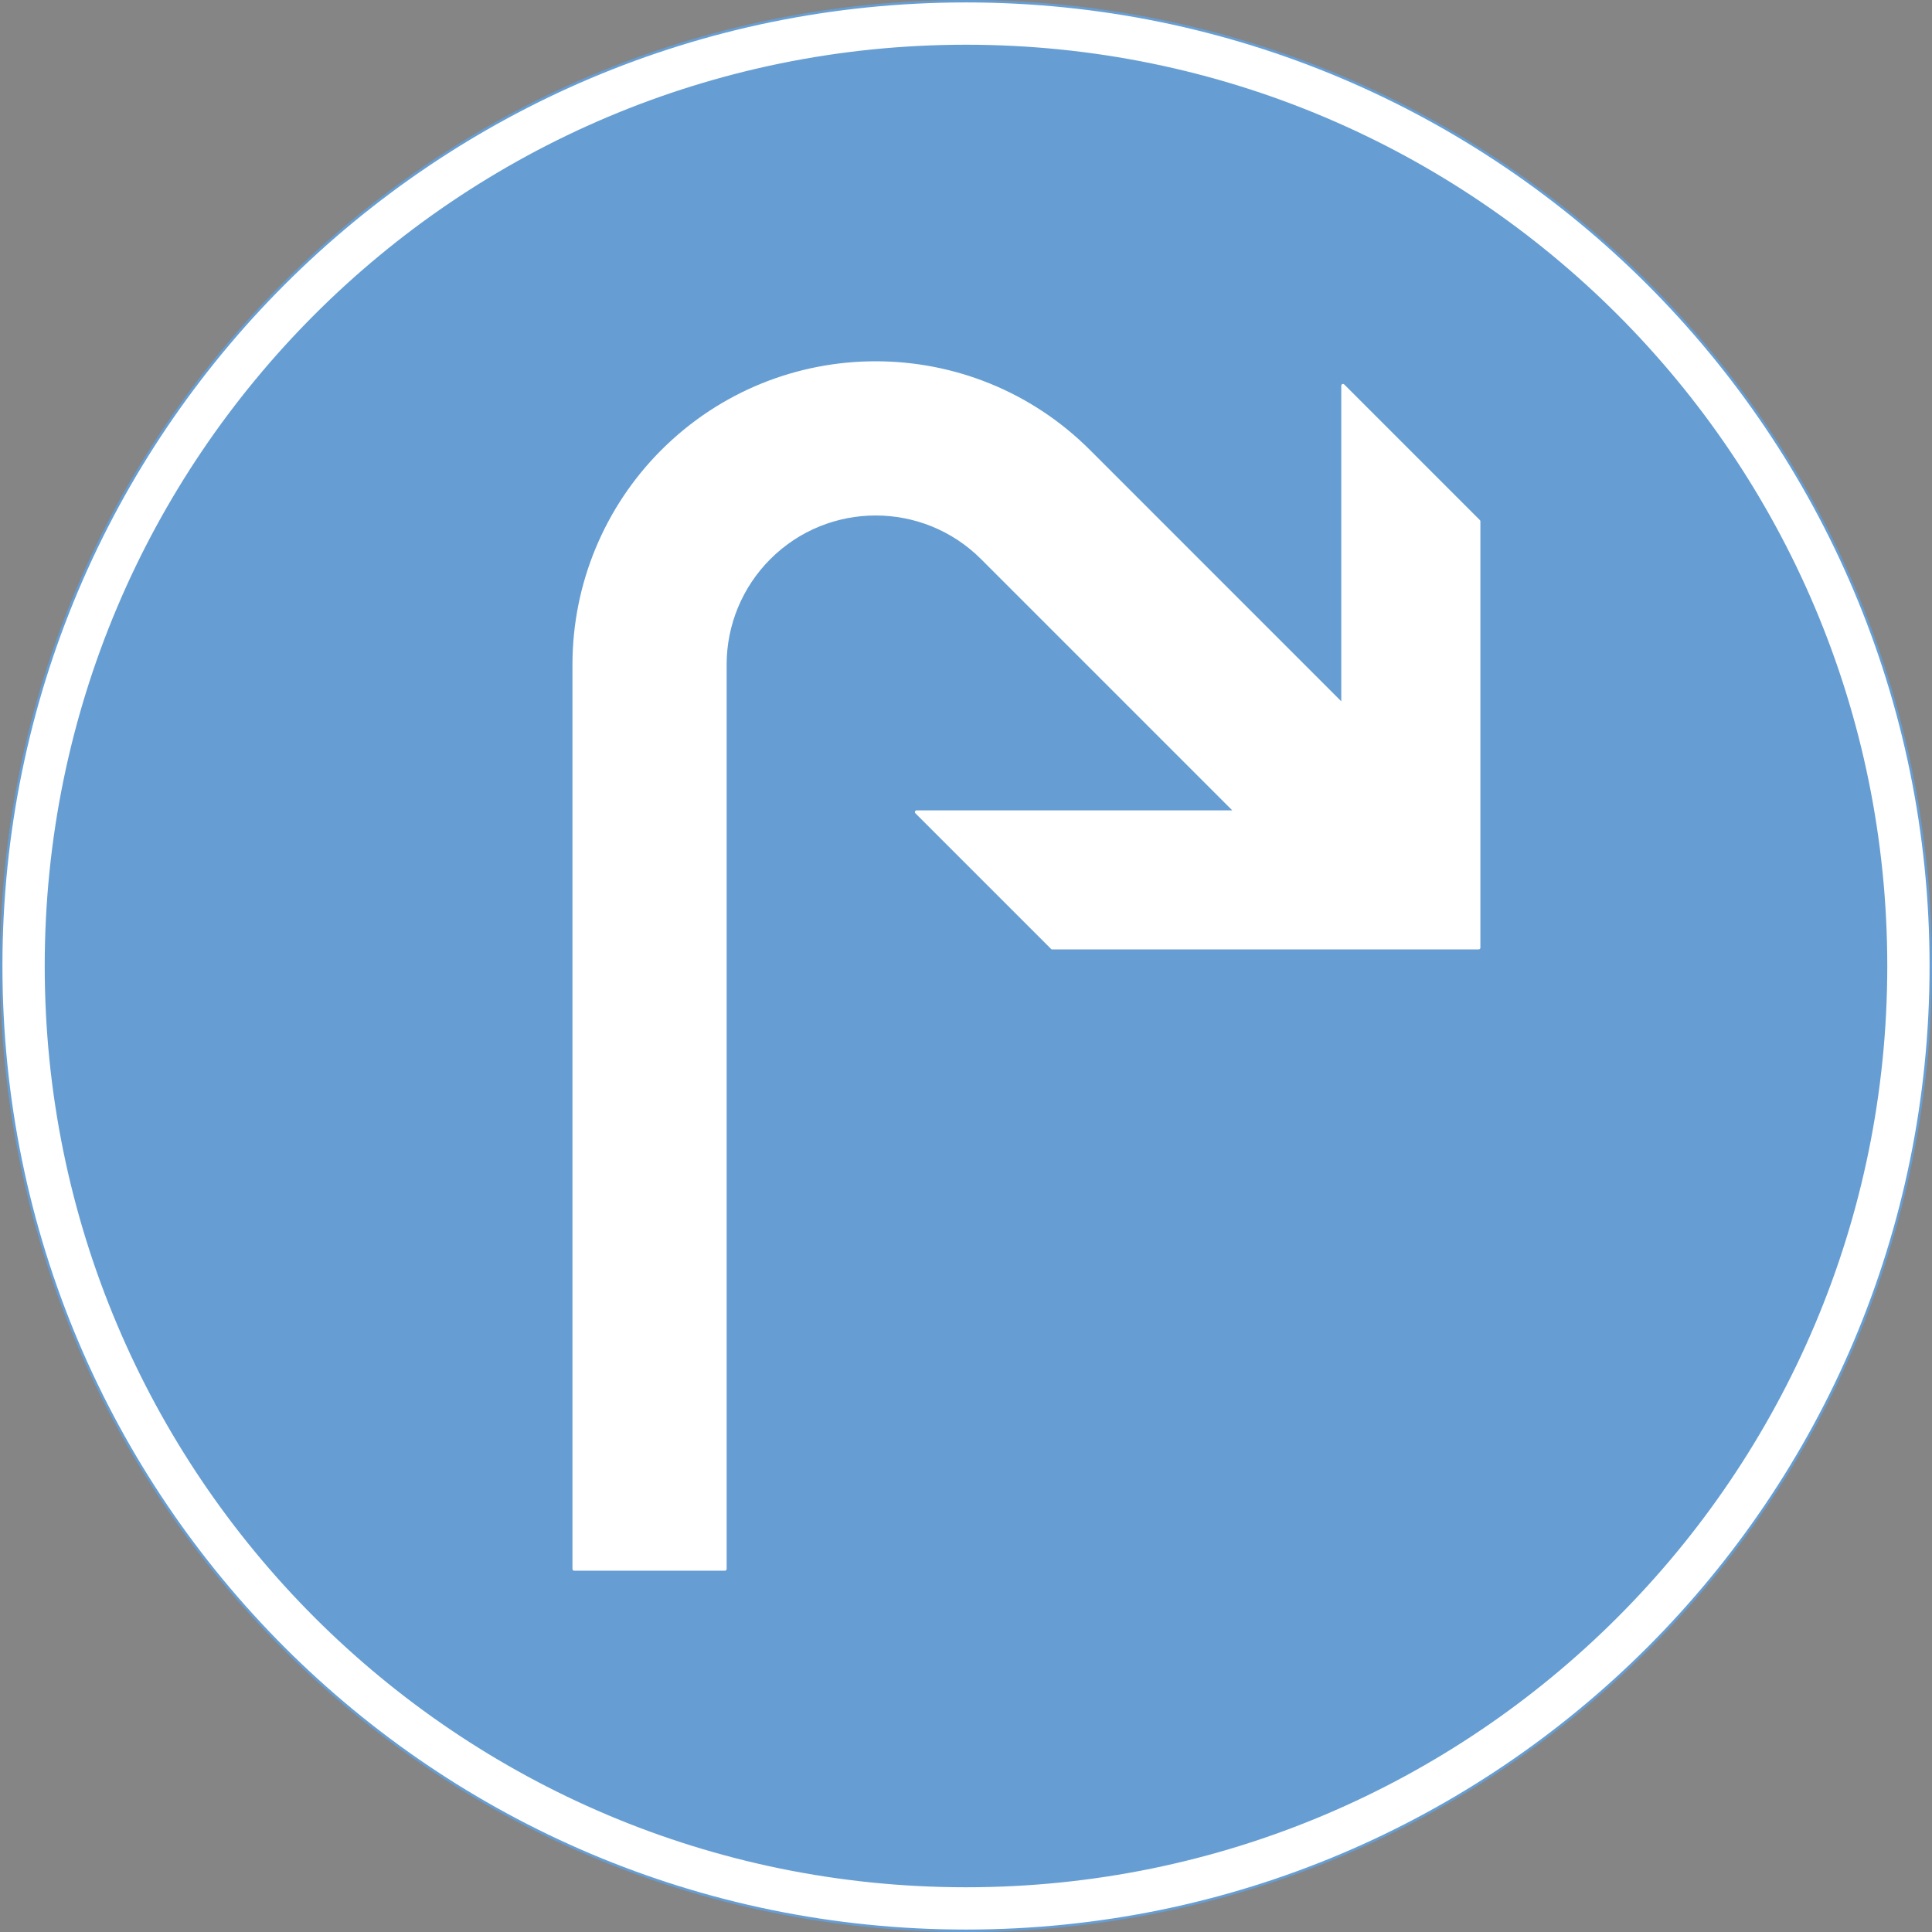 <ns0:svg xmlns:dc="http://purl.org/dc/elements/1.1/" xmlns:ns0="http://www.w3.org/2000/svg" xmlns:ns1="http://sodipodi.sourceforge.net/DTD/sodipodi-0.dtd" xmlns:ns2="http://www.inkscape.org/namespaces/inkscape" xmlns:ns4="http://creativecommons.org/ns#" xmlns:rdf="http://www.w3.org/1999/02/22-rdf-syntax-ns#" version="1.1" id="Layer_1" x="0px" y="0px" width="397.353" height="397.351" viewBox="0 0 397.353 397.351" xml:space="preserve" ns1:docname="D1.4_3.svg" ns2:version="0.92.5 (2060ec1f9f, 2020-04-08)" opacity="0.6"><ns0:rect x="0" y="0" width="397.353" height="397.351" fill="#333333" stroke="none"/><ns0:defs id="defs104" /><ns1:namedview pagecolor="#ffffff" bordercolor="#666666" borderopacity="1" objecttolerance="10" gridtolerance="10" guidetolerance="10" ns2:pageopacity="0" ns2:pageshadow="2" ns2:window-width="640" ns2:window-height="480" id="namedview102" showgrid="false" ns2:zoom="0.55503813" ns2:cx="198.6765" ns2:cy="198.67599" ns2:window-x="0" ns2:window-y="0" ns2:window-maximized="0" ns2:current-layer="Layer_1" />
<ns0:g id="CIRCLE_4_" transform="translate(-13.922,-13.923)">
	<ns0:path style="fill:#ffffff;stroke:#005eb8;stroke-width:0.5;stroke-linecap:round;stroke-linejoin:round;stroke-miterlimit:10" d="m 411.025,212.601 c 0,-109.588 -88.84,-198.428 -198.428,-198.428 -109.588,0 -198.425,88.84 -198.425,198.428 0,109.583 88.837,198.423 198.425,198.423 109.588,0 198.428,-88.84 198.428,-198.423 z" id="path92" ns2:connector-curvature="0" />
</ns0:g>
<ns0:g id="CIRCLE_3_" transform="translate(-13.922,-13.923)">
	
		<ns0:path style="fill:#005eb8;stroke:#005eb8;stroke-width:0.709;stroke-linecap:round;stroke-linejoin:round;stroke-miterlimit:10" d="m 401.723,212.601 c 0,-104.45 -84.676,-189.126 -189.126,-189.126 -104.45,0 -189.124,84.676 -189.124,189.126 0,104.449 84.674,189.121 189.124,189.121 104.45,0 189.126,-84.672 189.126,-189.121 z" id="path95" ns2:connector-curvature="0" />
</ns0:g>
<ns0:g id="LWPOLYLINE_1_" transform="translate(-13.922,-13.923)">
	
		<ns0:path style="fill:#ffffff;stroke:#ffffff;stroke-width:0.709;stroke-linecap:round;stroke-linejoin:round;stroke-miterlimit:10" d="m 215.949,128.667 c -12.114,-12.109 -31.742,-12.105 -43.848,0 -5.813,5.813 -9.087,13.7 -9.087,21.924 V 336.614 H 132.015 V 150.591 c 0,-16.444 6.531,-32.216 18.158,-43.847 24.219,-24.215 63.476,-24.215 87.694,0 l 52.268,52.272 V 93.241 l 27.903,27.903 v 87.69 l -87.694,0.004 -27.895,-27.895 h 65.767 z" id="path98" ns2:connector-curvature="0" />
</ns0:g>
</ns0:svg>
